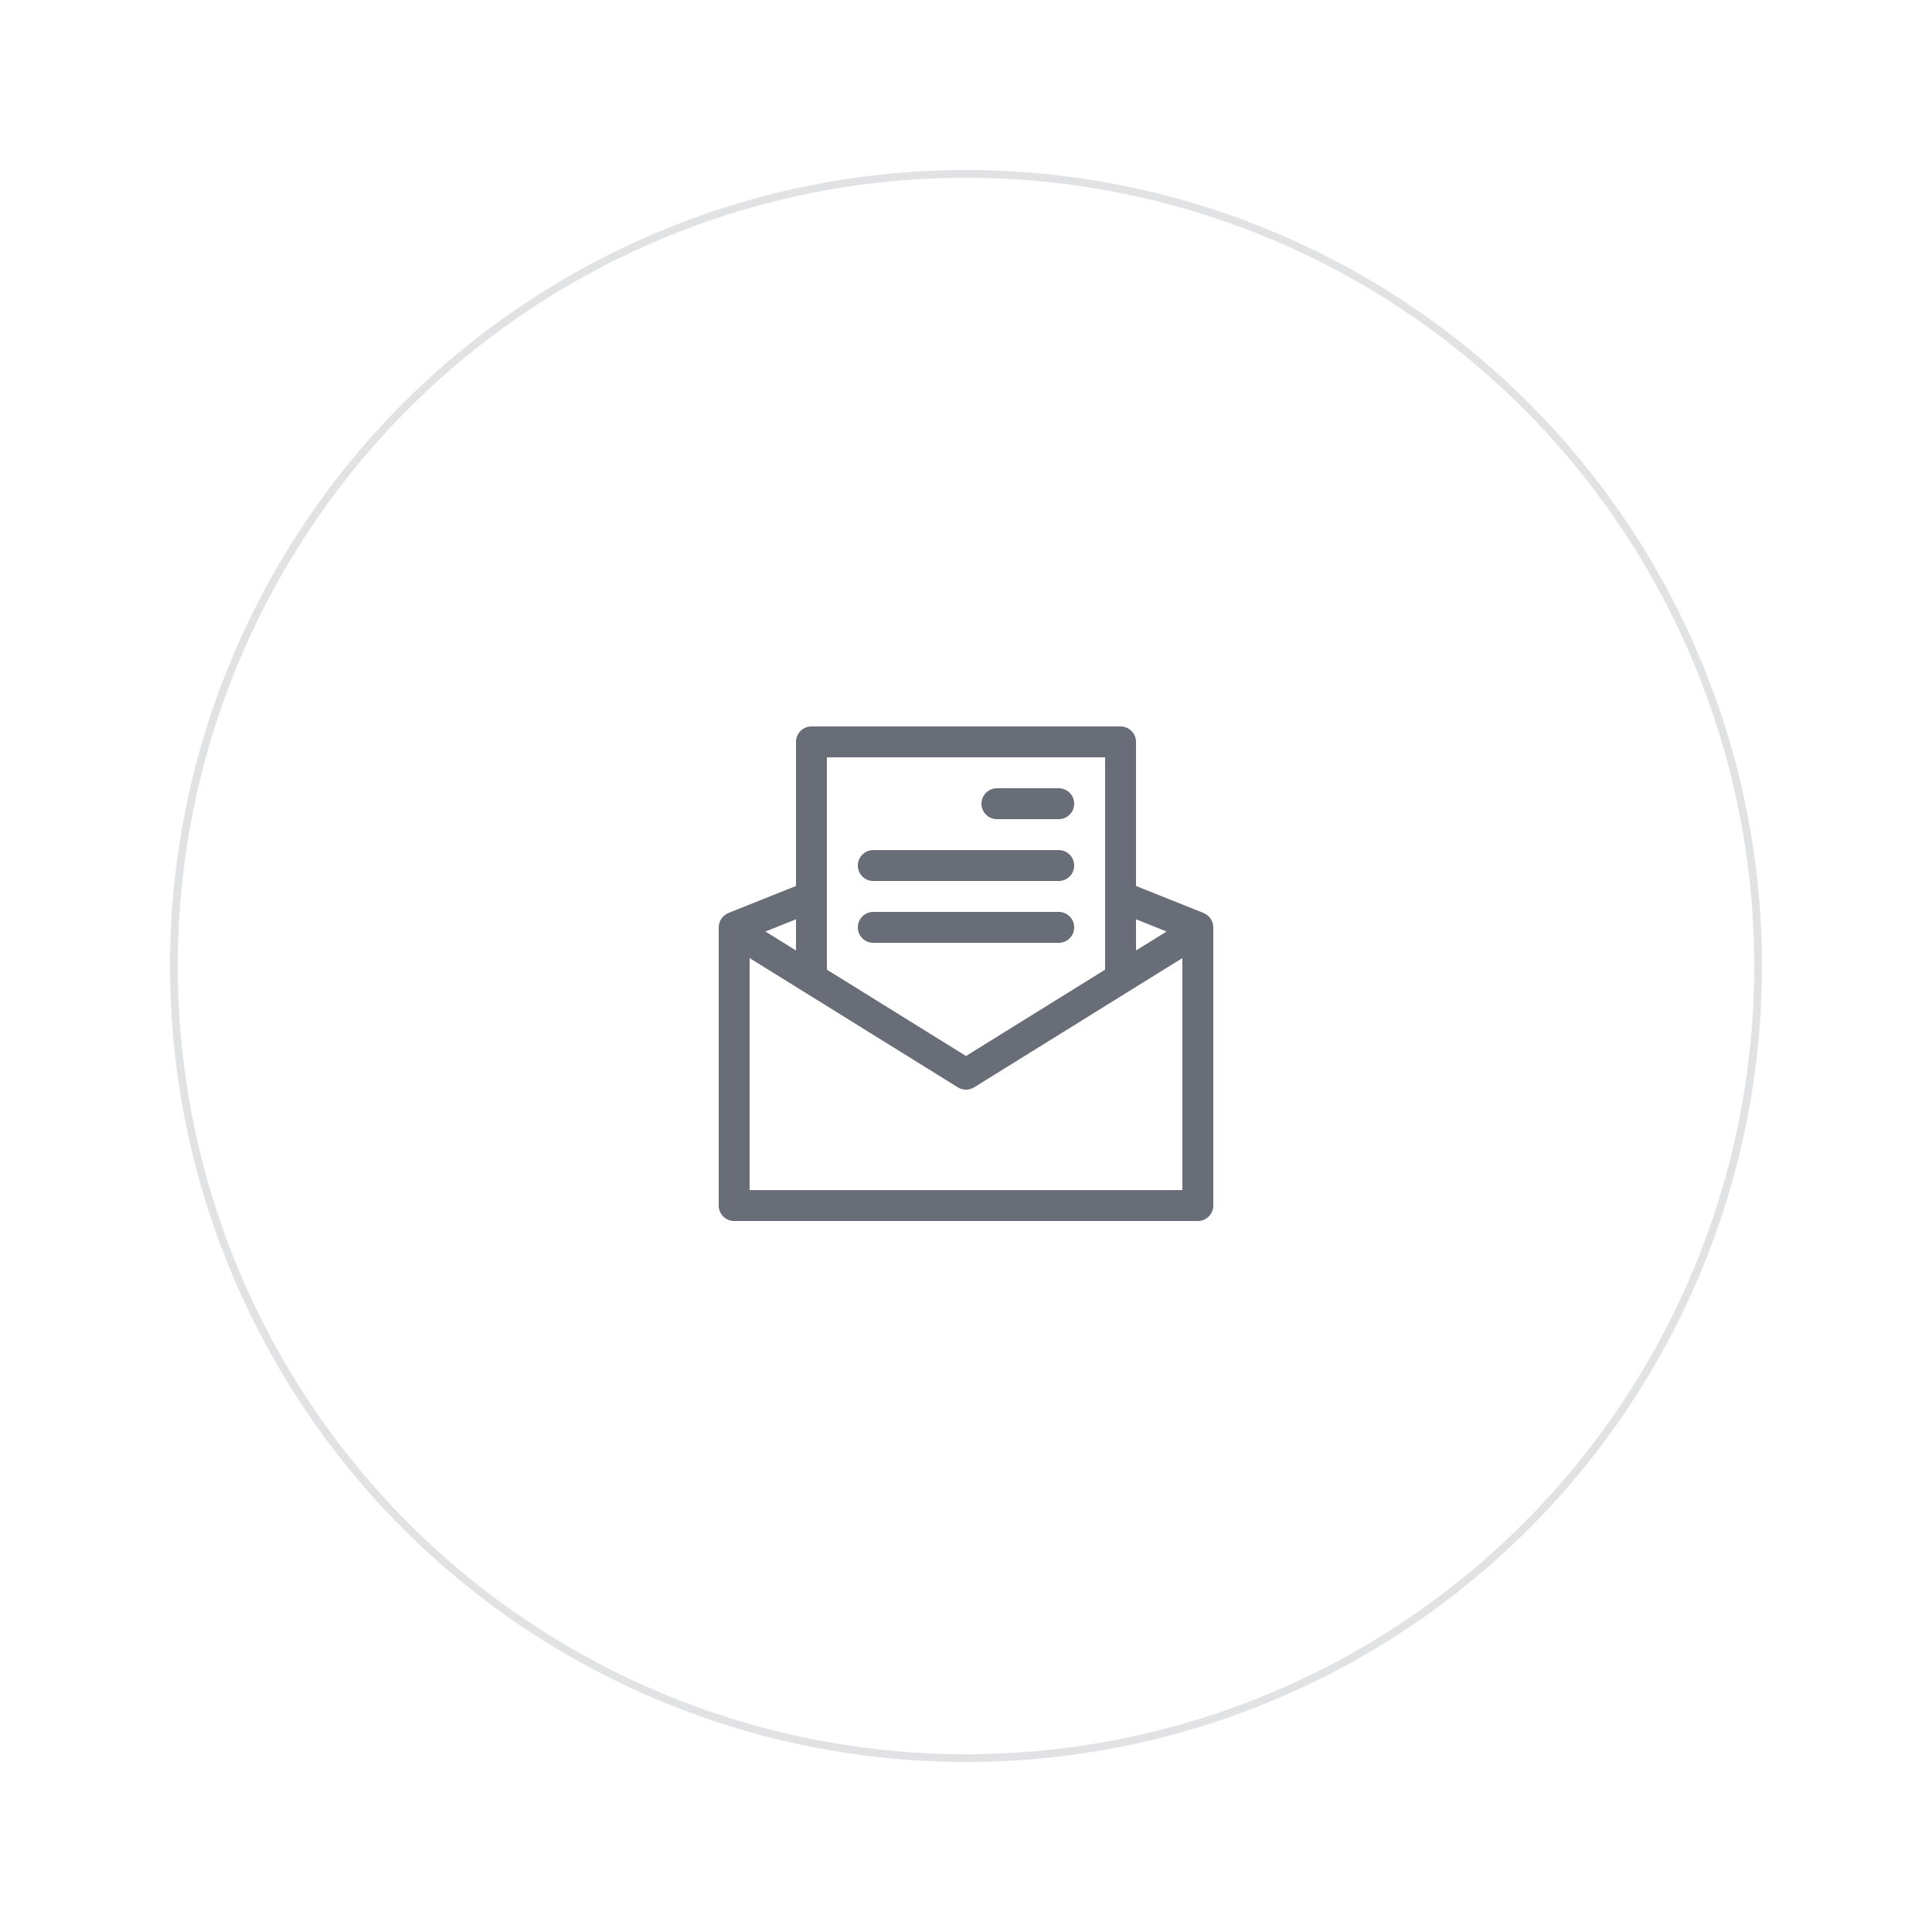 <svg width="250" height="250" viewBox="0 0 250 250" fill="none" xmlns="http://www.w3.org/2000/svg">
<g filter="url(#filter0_d_353_2)">
<circle cx="125" cy="126" r="103" fill="white"/>
<circle cx="125" cy="126" r="102.5" stroke="#434955" stroke-opacity="0.16"/>
</g>
<g clip-path="url(#clip0_353_2)">
<path d="M155.743 118.143L147 114.646V96C147 95.47 146.789 94.961 146.414 94.586C146.039 94.211 145.53 94 145 94H105C104.47 94 103.961 94.211 103.586 94.586C103.211 94.961 103 95.47 103 96V114.646L94.257 118.143C93.886 118.292 93.569 118.548 93.345 118.879C93.121 119.21 93.002 119.601 93.002 120H93V156C93 156.53 93.211 157.039 93.586 157.414C93.961 157.789 94.47 158 95 158H155C155.53 158 156.039 157.789 156.414 157.414C156.789 157.039 157 156.53 157 156V120H156.998C156.998 119.601 156.879 119.21 156.655 118.879C156.431 118.548 156.114 118.292 155.743 118.143ZM150.954 120.536L147 122.991V118.955L150.954 120.536ZM143 98V125.474L125 136.646L107 125.474V98H143ZM103 122.991L99.046 120.536L103 118.955V122.991ZM97 154V123.975L123.945 140.7C124.262 140.896 124.627 141 125 140.999C125.373 140.999 125.738 140.895 126.055 140.699L153 123.975V154H97Z" fill="#696D77"/>
<path d="M129 106H137C137.53 106 138.039 105.789 138.414 105.414C138.789 105.039 139 104.53 139 104C139 103.47 138.789 102.961 138.414 102.586C138.039 102.211 137.53 102 137 102H129C128.47 102 127.961 102.211 127.586 102.586C127.211 102.961 127 103.47 127 104C127 104.53 127.211 105.039 127.586 105.414C127.961 105.789 128.47 106 129 106ZM113 114H137C137.53 114 138.039 113.789 138.414 113.414C138.789 113.039 139 112.53 139 112C139 111.47 138.789 110.961 138.414 110.586C138.039 110.211 137.53 110 137 110H113C112.47 110 111.961 110.211 111.586 110.586C111.211 110.961 111 111.47 111 112C111 112.53 111.211 113.039 111.586 113.414C111.961 113.789 112.47 114 113 114ZM113 122H137C137.53 122 138.039 121.789 138.414 121.414C138.789 121.039 139 120.53 139 120C139 119.47 138.789 118.961 138.414 118.586C138.039 118.211 137.53 118 137 118H113C112.47 118 111.961 118.211 111.586 118.586C111.211 118.961 111 119.47 111 120C111 120.53 111.211 121.039 111.586 121.414C111.961 121.789 112.47 122 113 122Z" fill="#696D77"/>
</g>
<defs>
<filter id="filter0_d_353_2" x="0" y="0" width="250" height="250" filterUnits="userSpaceOnUse" color-interpolation-filters="sRGB">
<feFlood flood-opacity="0" result="BackgroundImageFix"/>
<feColorMatrix in="SourceAlpha" type="matrix" values="0 0 0 0 0 0 0 0 0 0 0 0 0 0 0 0 0 0 127 0" result="hardAlpha"/>
<feMorphology radius="1" operator="dilate" in="SourceAlpha" result="effect1_dropShadow_353_2"/>
<feOffset dy="-1"/>
<feGaussianBlur stdDeviation="10.5"/>
<feComposite in2="hardAlpha" operator="out"/>
<feColorMatrix type="matrix" values="0 0 0 0 0 0 0 0 0 0 0 0 0 0 0 0 0 0 0.15 0"/>
<feBlend mode="normal" in2="BackgroundImageFix" result="effect1_dropShadow_353_2"/>
<feBlend mode="normal" in="SourceGraphic" in2="effect1_dropShadow_353_2" result="shape"/>
</filter>
<clipPath id="clip0_353_2">
<rect width="64" height="64" fill="white" transform="translate(93 94)"/>
</clipPath>
</defs>
</svg>
